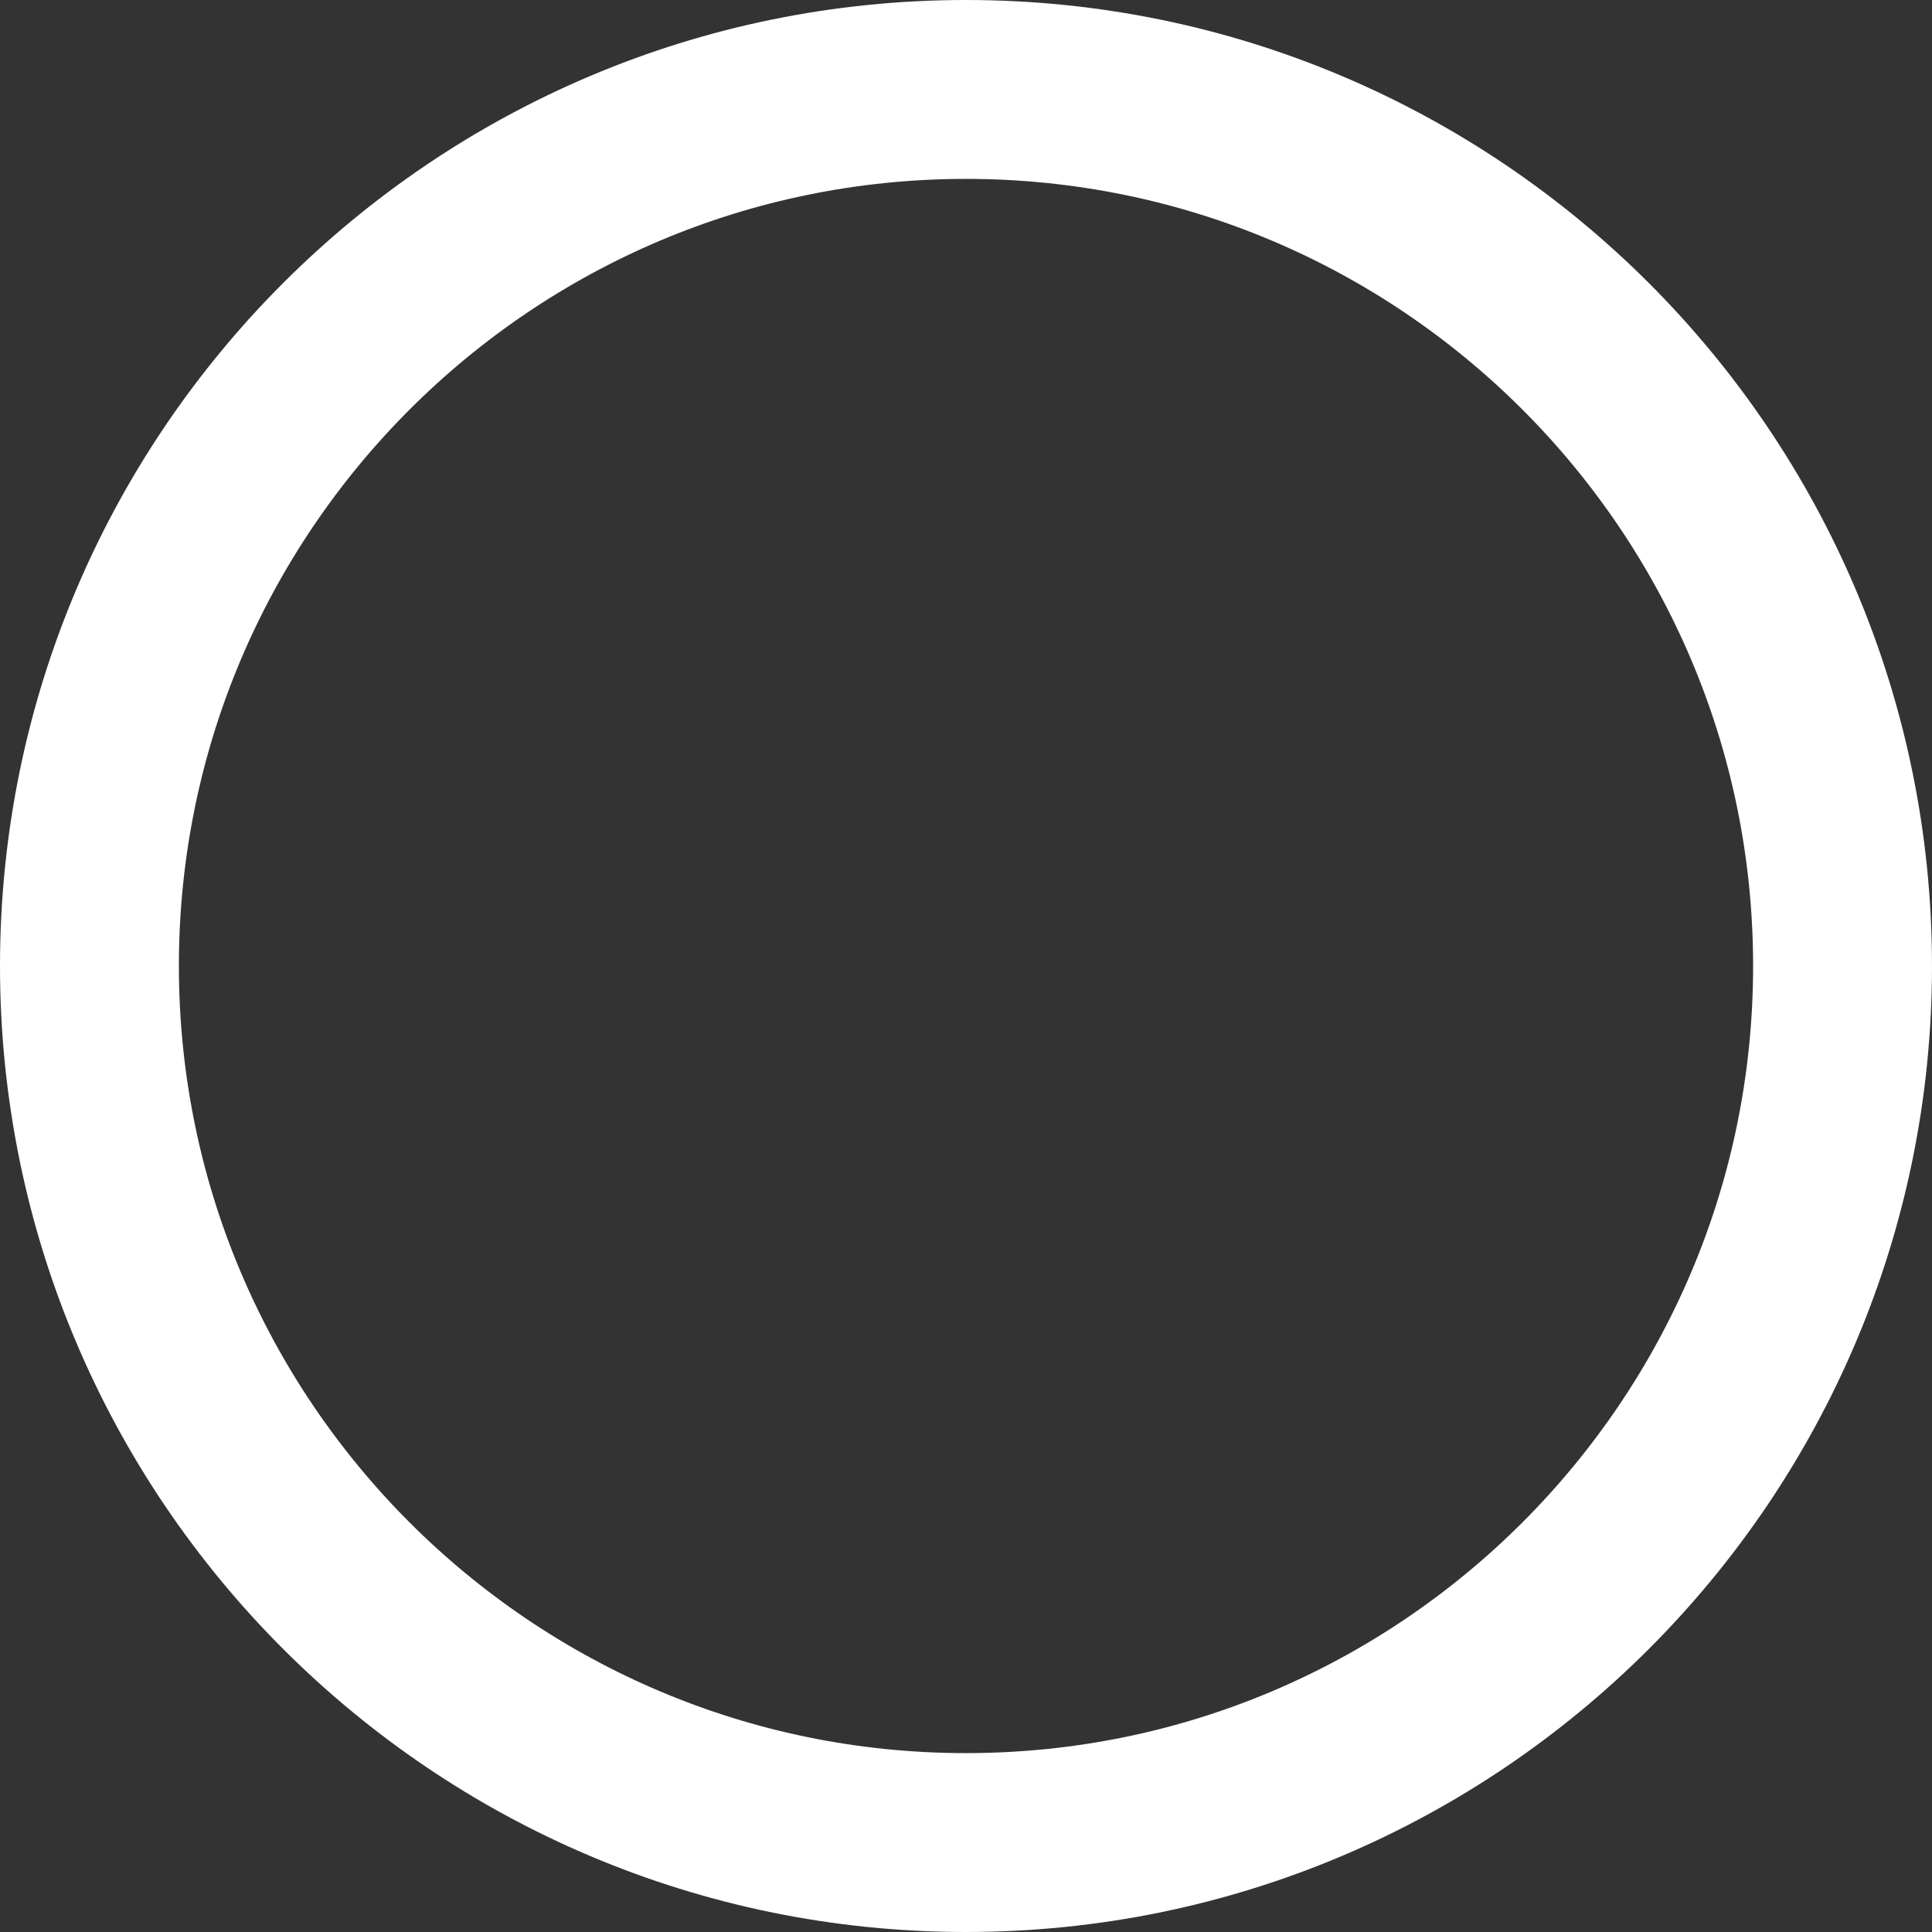 <svg version="1.1" xmlns="http://www.w3.org/2000/svg" xmlns:xlink="http://www.w3.org/1999/xlink" width="21.6" height="21.6" viewBox="0,0,21.6,21.6"><rect x="0" y="0" width="21.6" height="21.6" fill="#333333" stroke="none"/><g transform="translate(-229.5,-169.45)"><g data-paper-data="{&quot;isPaintingLayer&quot;:true}" fill="none" fill-rule="nonzero" stroke="#ffffff" stroke-width="2" stroke-linecap="butt" stroke-linejoin="miter" stroke-miterlimit="10" stroke-dasharray="" stroke-dashoffset="0" style="mix-blend-mode: normal"><path d="M240.3,170.45c2.704,0 5.154,1.098 6.928,2.872c1.774,1.774 2.872,4.224 2.872,6.928c0,2.704 -1.098,5.154 -2.872,6.928c-1.774,1.774 -4.224,2.872 -6.928,2.872c-2.704,0 -5.154,-1.098 -6.928,-2.872c-1.774,-1.774 -2.872,-4.224 -2.872,-6.928c0,-2.704 1.098,-5.154 2.872,-6.928c1.774,-1.774 4.224,-2.872 6.928,-2.872z"/></g></g></svg>